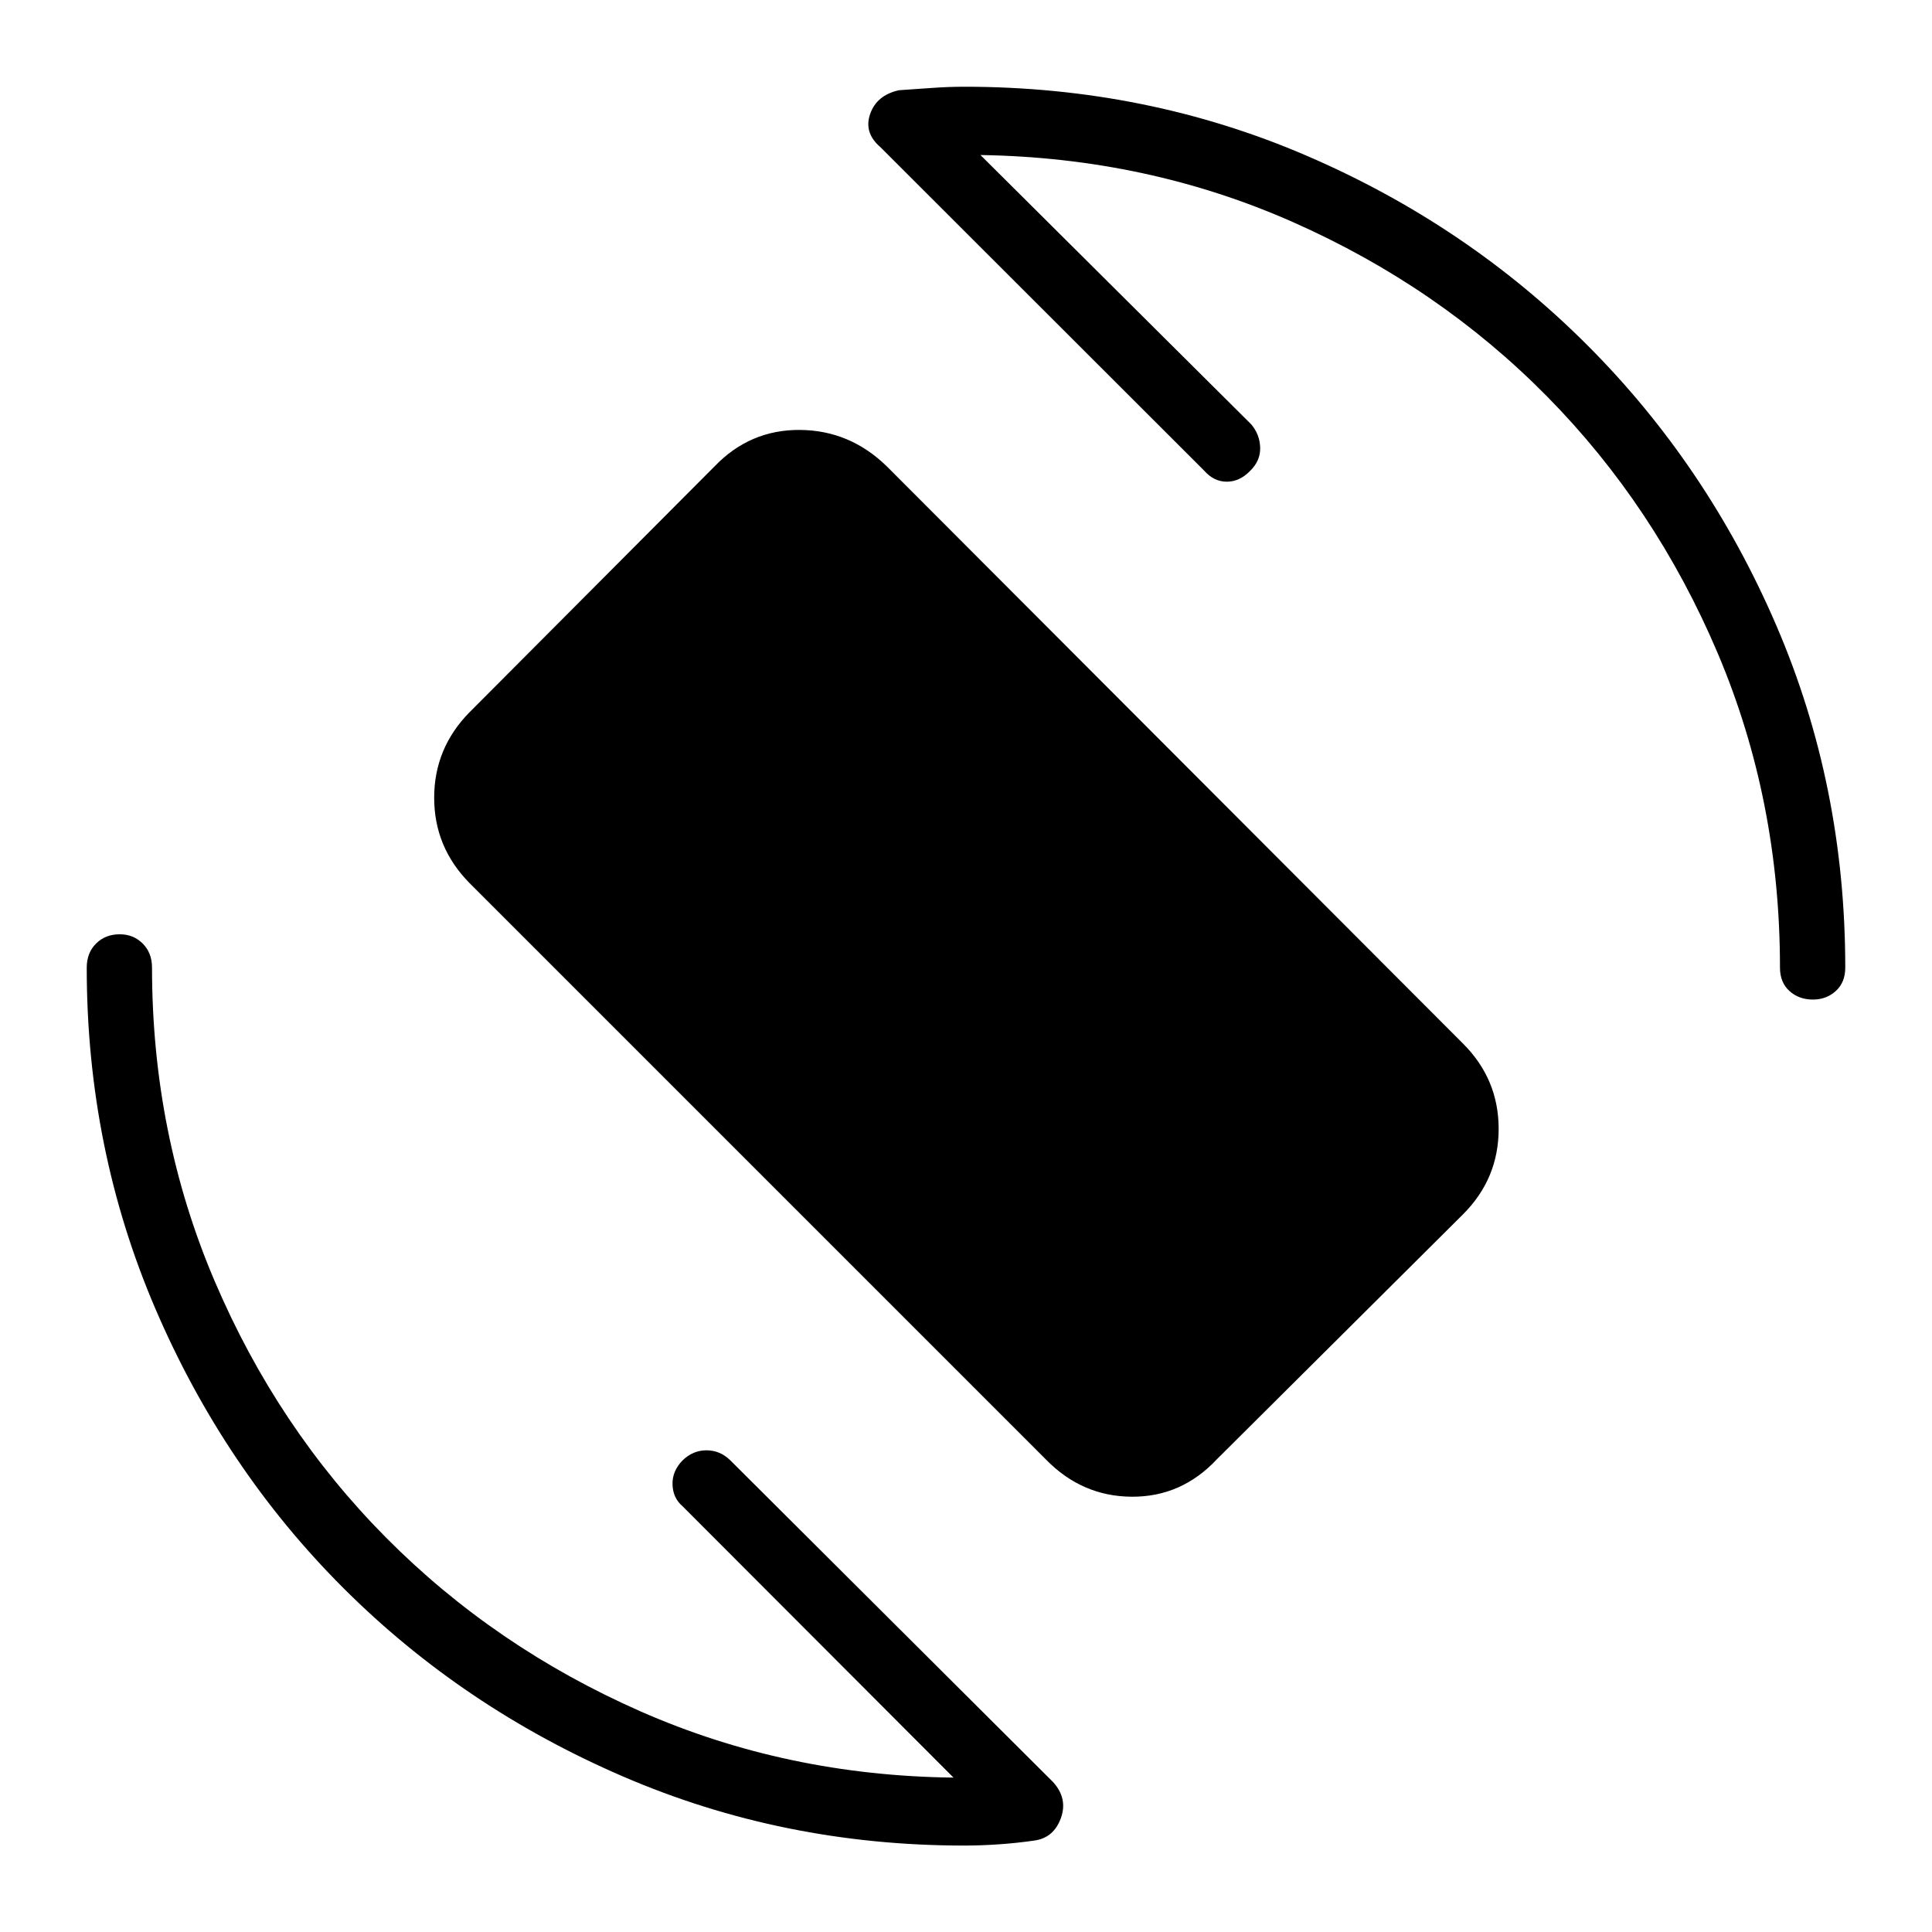 <svg xmlns="http://www.w3.org/2000/svg" height="40" viewBox="0 -960 960 960" width="40"><path d="M519.64-234.87 233.33-521.18Q215.74-539 215.74-563.6q0-24.61 17.52-42.44l121.91-122.33q17.52-18.17 42.28-18 24.76.16 43.17 18.06l286.3 286.82q17.75 17.67 17.75 42.43 0 24.75-17.68 42.43L604.57-234.81q-17.52 18.68-42.28 18.52-24.75-.17-42.65-18.58Zm-32.46-648.1 134.5 133.78q4.29 5.01 4.49 11.57.19 6.56-4.99 11.59-5.18 5.38-11.62 5.38-6.44 0-11.29-5.57L437.35-886.99q-8.22-7.09-4.97-16.41 3.25-9.32 14.33-11.77 7.74-.51 16.19-1.12 8.45-.61 16.28-.61 90.51 0 170.13 34.3 79.61 34.29 139.3 93.99 59.7 59.69 93.99 139.3 34.3 79.62 34.3 170.13 0 7.35-4.7 11.6-4.7 4.26-11.35 4.26-6.99 0-11.69-4.26-4.7-4.25-4.7-11.6 0-83.29-30.95-156.26-30.96-72.97-84.75-127.53T642.54-849.6q-72.44-32.08-155.36-33.37ZM473.79-76.72l-134.6-134.81q-4.79-4.07-5.02-10.74-.22-6.67 4.96-12.04 5.18-5.04 11.88-5.04 6.7 0 11.75 4.85L523.22-74.55q7.5 8.22 3.89 18.06-3.61 9.84-13.4 11.09-8.62 1.23-17.49 1.84-8.87.61-17.04.61-90.08 0-169.63-34.34-79.56-34.33-138.83-93.52-59.28-59.18-93.45-138.74Q43.1-389.1 43.1-479.18q0-7.35 4.62-11.96 4.61-4.62 11.77-4.62 6.82 0 11.43 4.62 4.62 4.61 4.62 11.96 0 82.78 31.12 155.75t85.15 127.45q54.04 54.48 126.55 86.39 72.51 31.91 155.43 32.87Z"/></svg>
